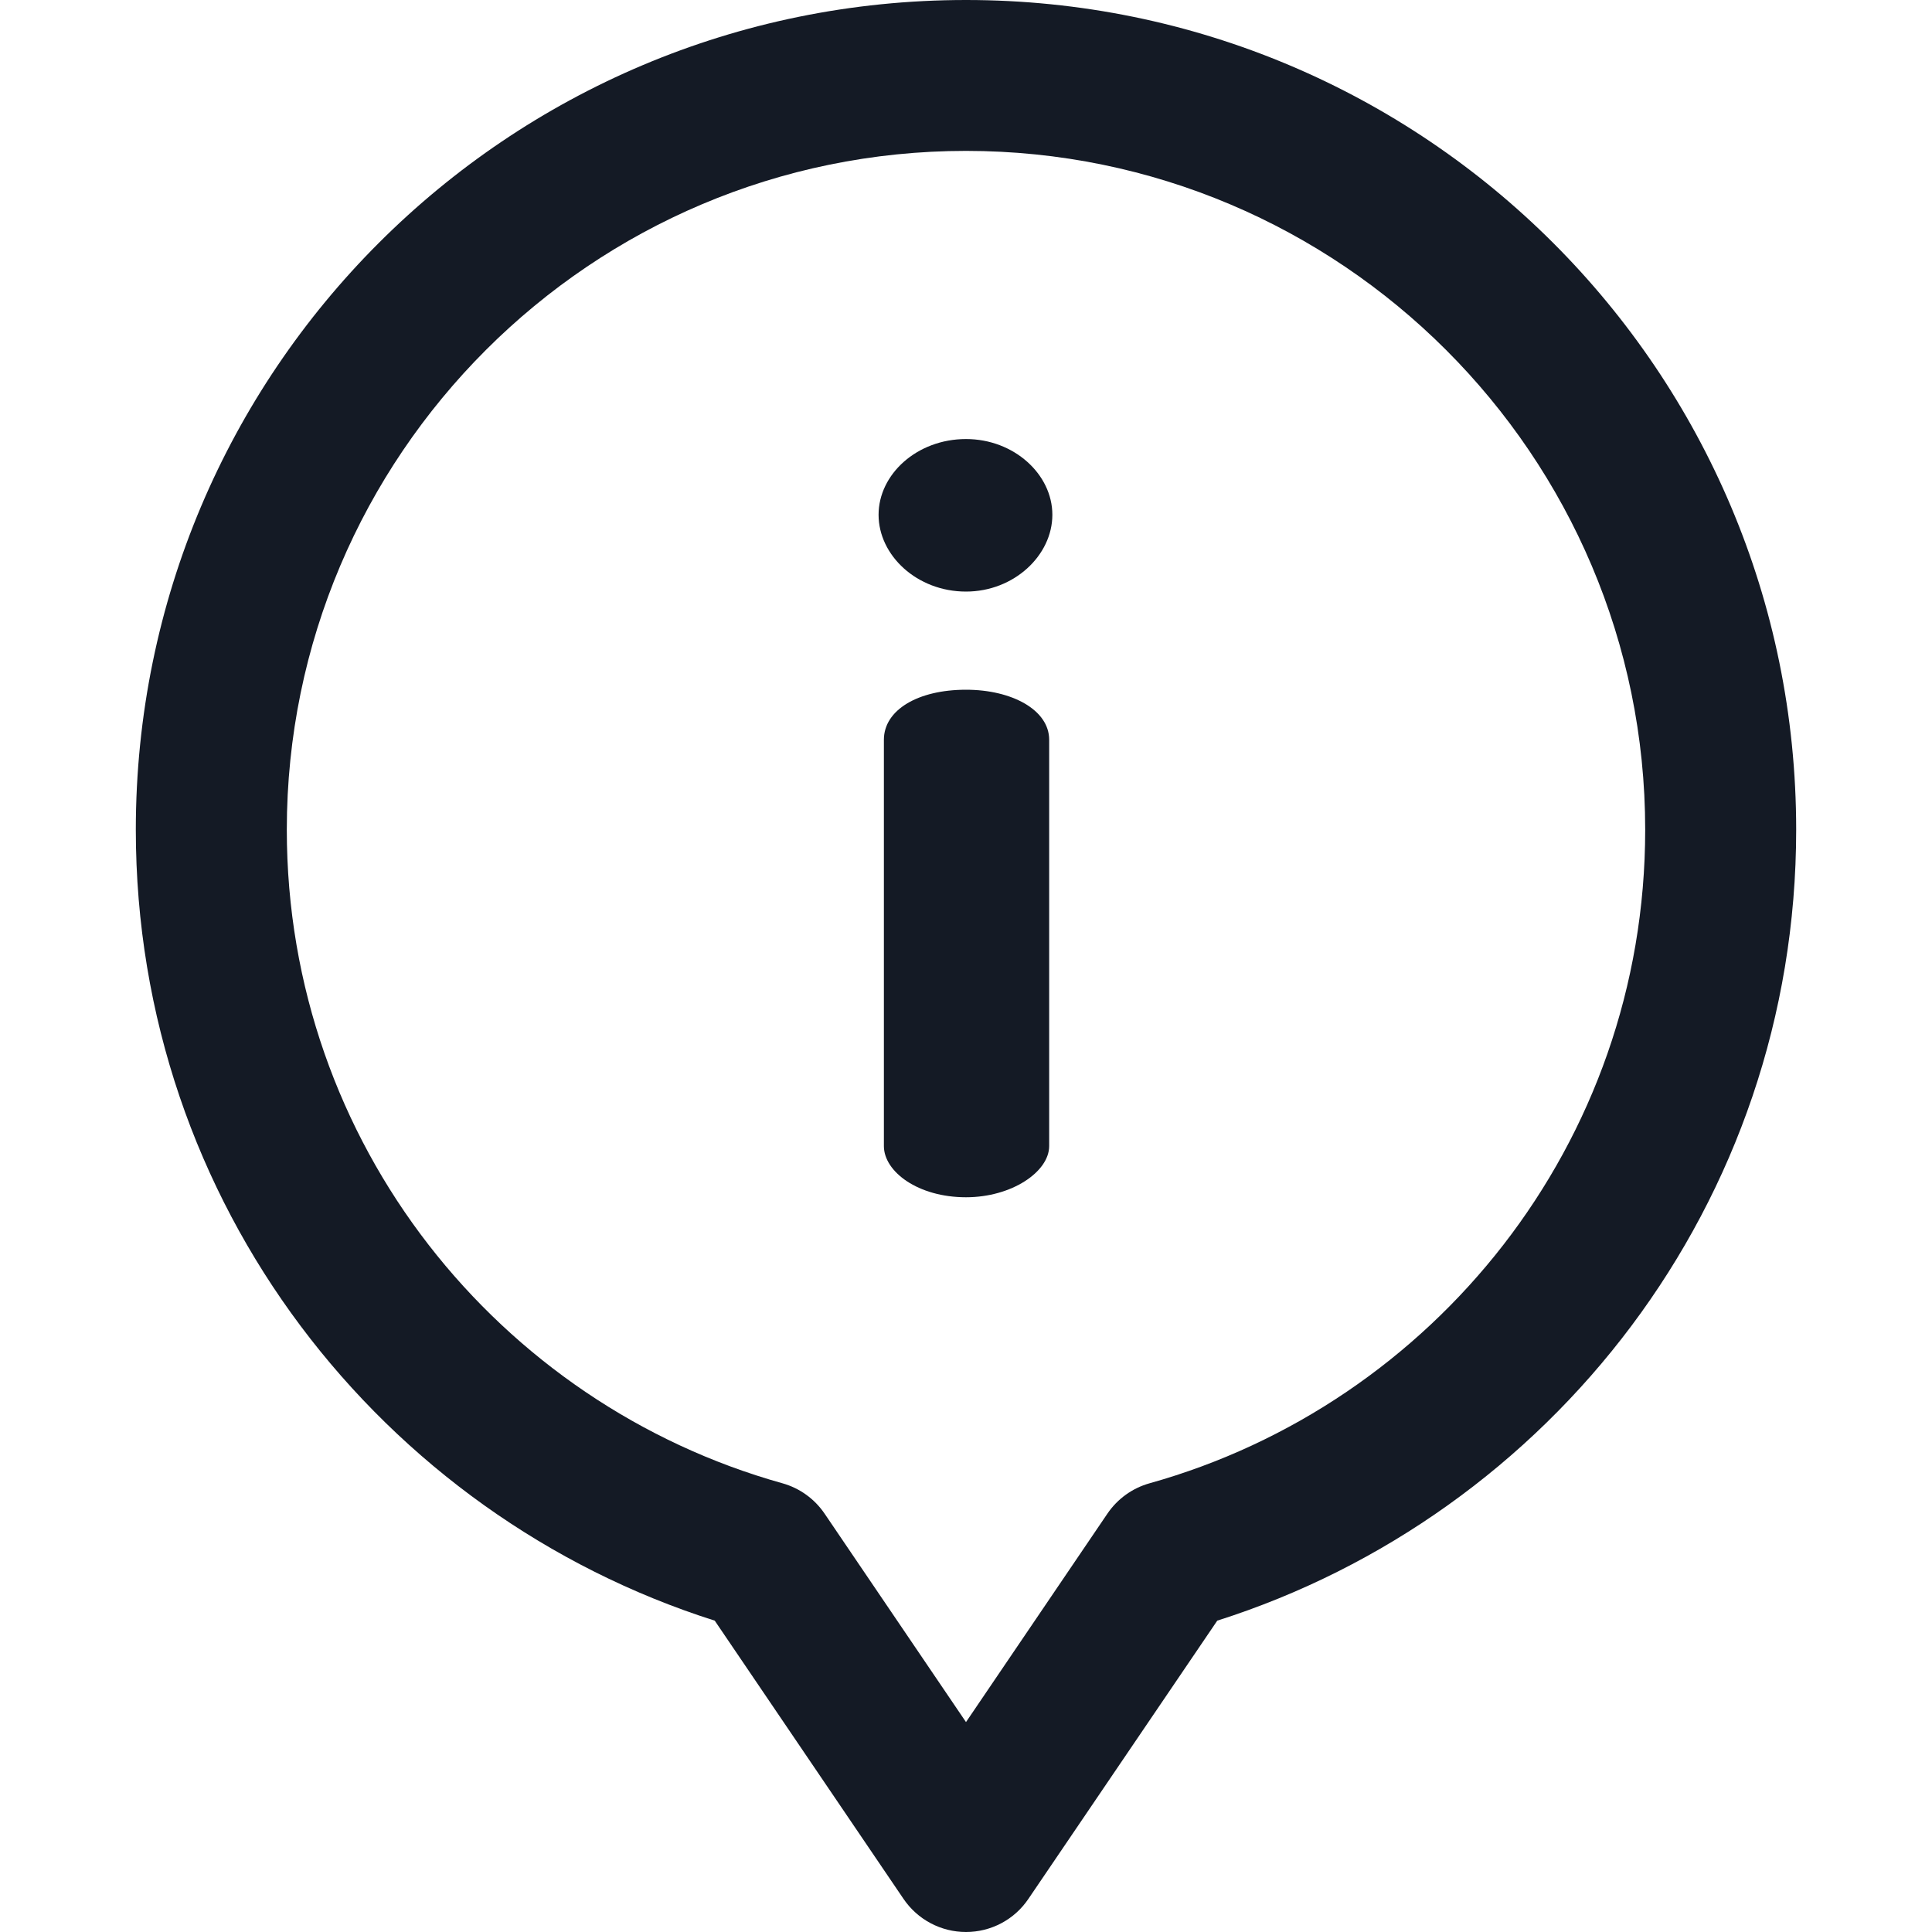 <svg width="20" height="20" viewBox="0 0 20 20" fill="none" xmlns="http://www.w3.org/2000/svg">
<path d="M10 7.14C9.503 7.14 9.15 7.349 9.15 7.658V11.864C9.15 12.129 9.503 12.394 10 12.394C10.475 12.394 10.861 12.129 10.861 11.864V7.658C10.861 7.349 10.475 7.14 10 7.14Z" fill="#141A25"/>
<path d="M10 4.545C9.492 4.545 9.095 4.91 9.095 5.329C9.095 5.749 9.492 6.124 10 6.124C10.497 6.124 10.894 5.749 10.894 5.329C10.894 4.91 10.497 4.545 10 4.545Z" fill="#141A25"/>
<path d="M10 0C5.25 0 1.406 3.842 1.406 8.589C1.406 12.465 3.958 15.684 7.399 16.777L9.353 19.657C9.499 19.872 9.741 20 10 20C10.259 20 10.501 19.872 10.646 19.657L12.601 16.777C16.043 15.683 18.594 12.463 18.594 8.589C18.594 3.839 14.747 0 10 0ZM11.9 15.355C11.722 15.405 11.568 15.516 11.464 15.669L10 17.827L8.536 15.669C8.432 15.516 8.278 15.405 8.1 15.355C5.171 14.537 2.969 11.843 2.969 8.589C2.969 4.714 6.123 1.562 10 1.562C13.877 1.562 17.031 4.714 17.031 8.589C17.031 11.846 14.826 14.537 11.9 15.355Z" fill="#141A25"/>
</svg>
